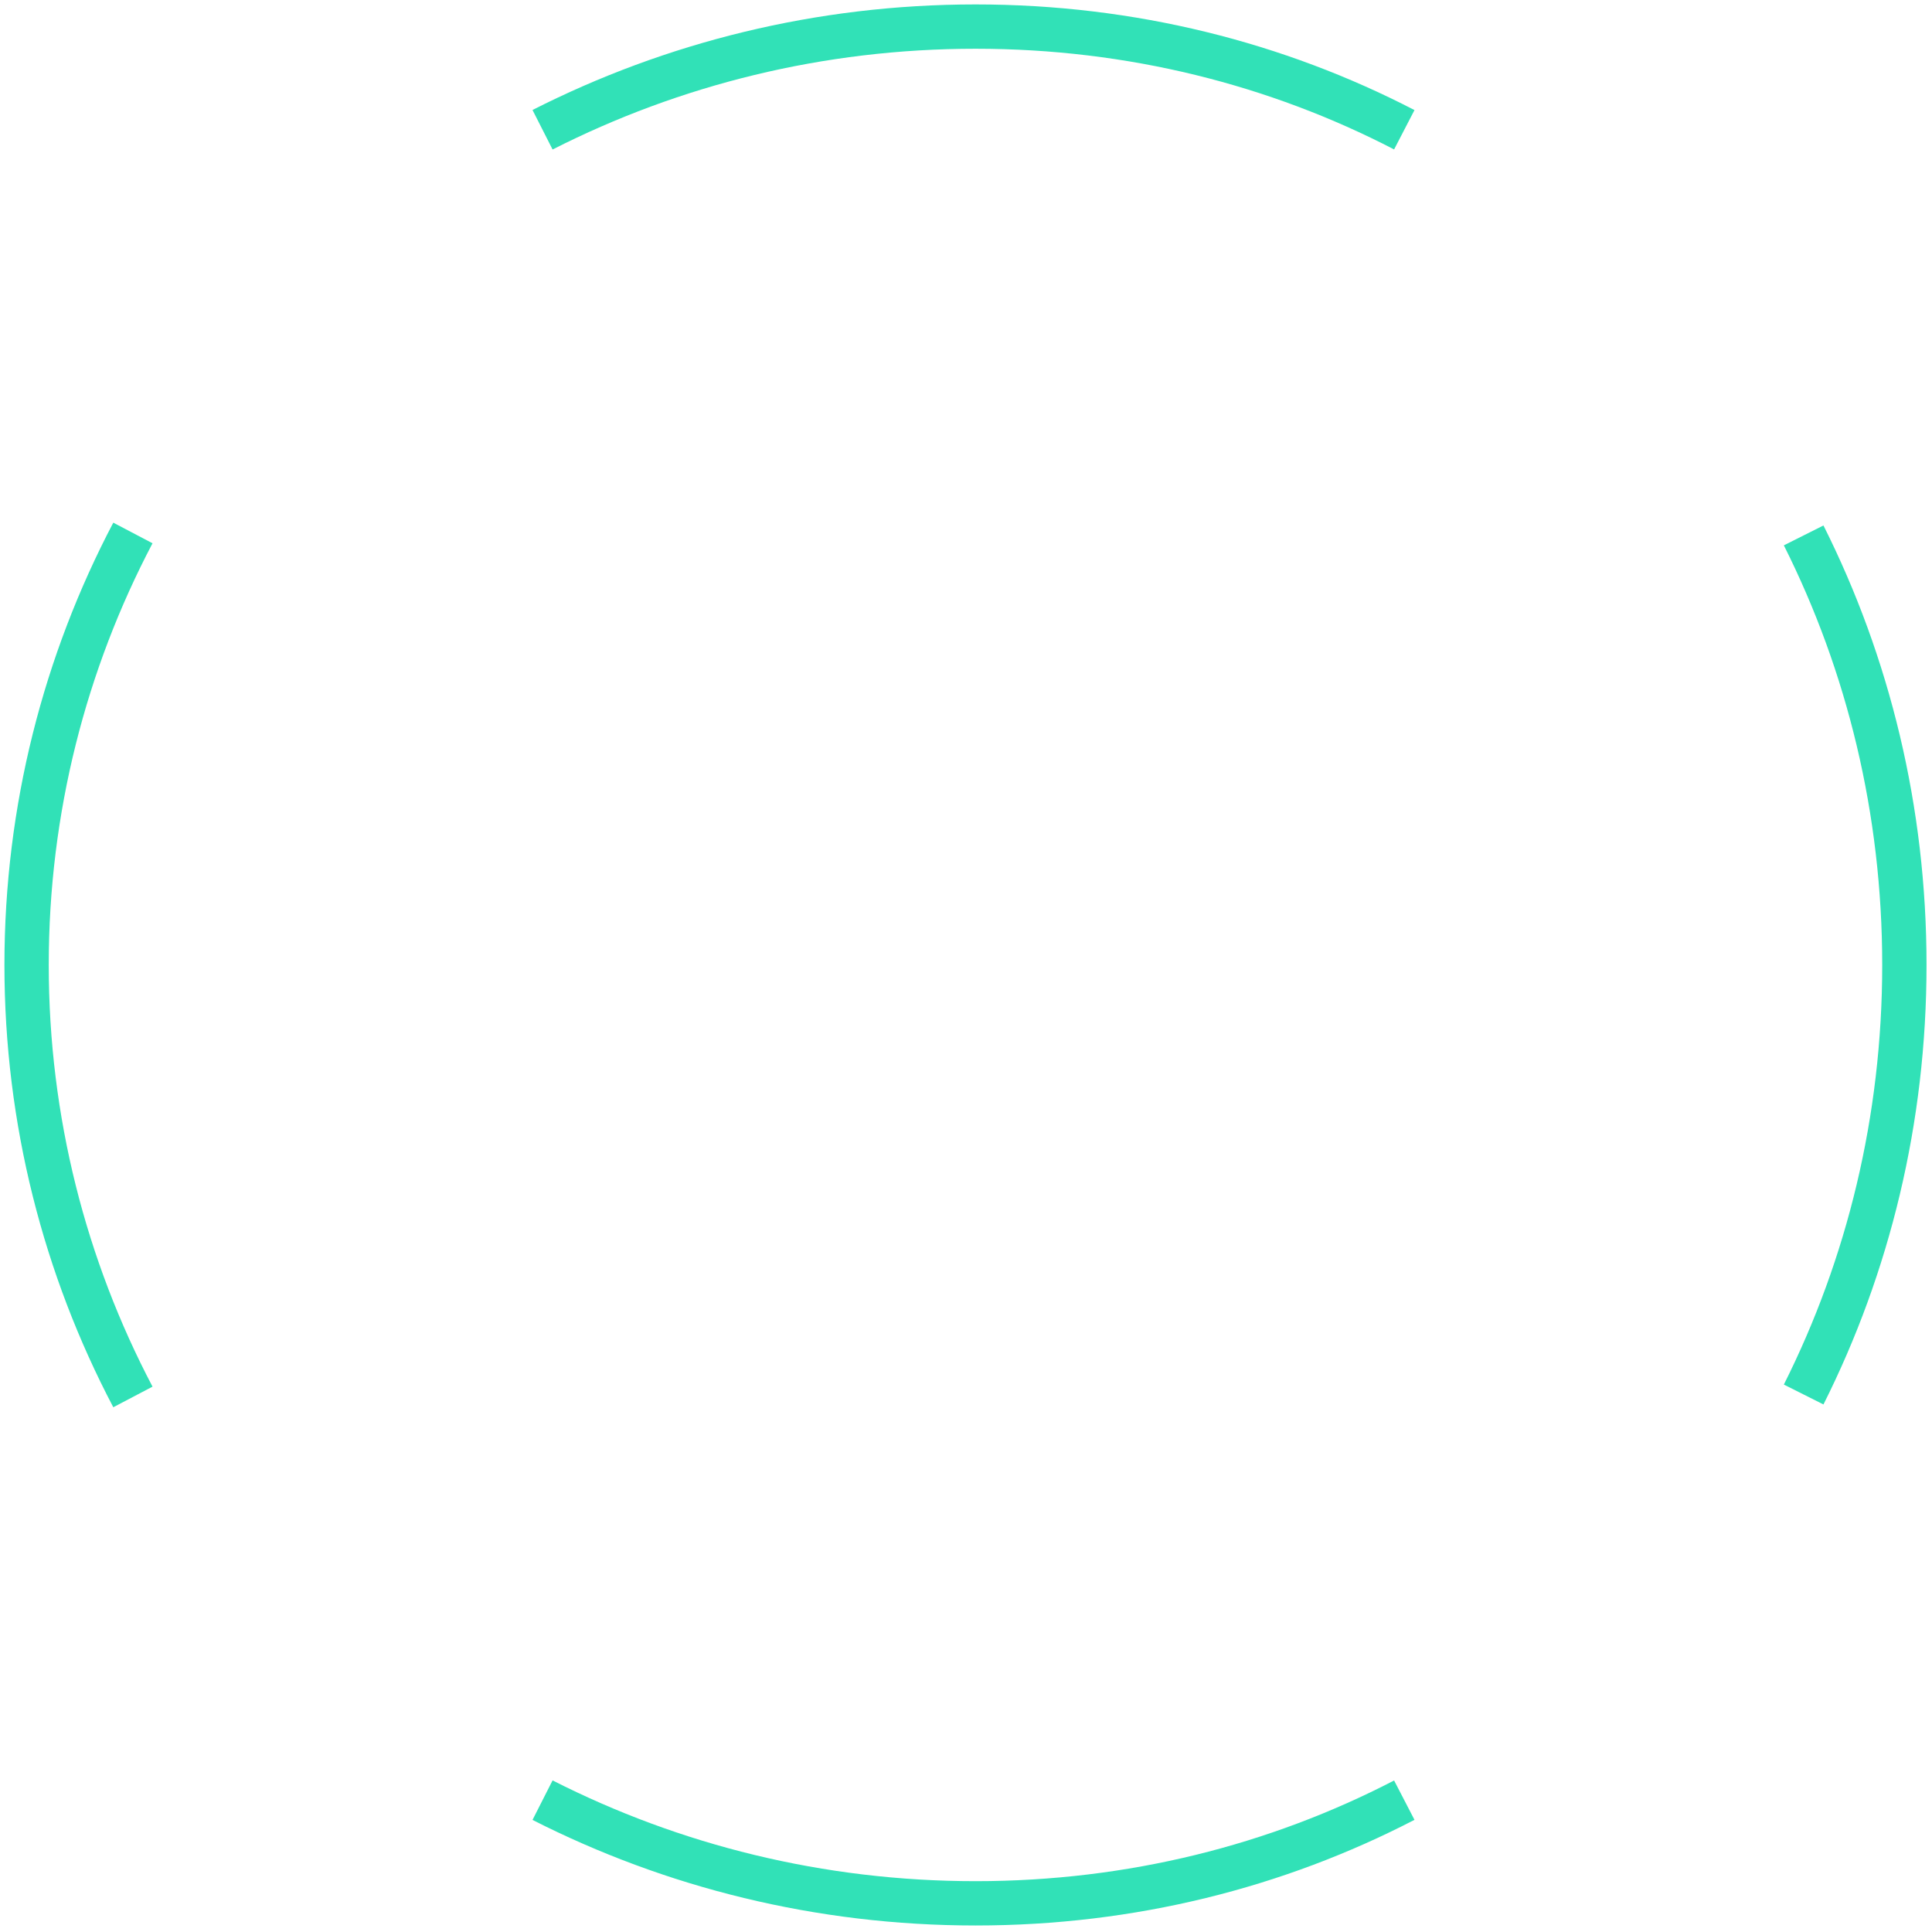 <svg width="218" height="218" viewBox="0 0 218 218" fill="none" xmlns="http://www.w3.org/2000/svg">
<path fill-rule="evenodd" clip-rule="evenodd" d="M60.087 12.411C75.079 4.796 92.076 0.5 110.079 0.5C128.084 0.5 144.886 4.797 159.605 12.421L157.305 16.861C143.292 9.602 127.278 5.5 110.079 5.5C92.879 5.5 76.656 9.603 62.351 16.869L60.087 12.411ZM0.5 108.882C0.5 90.889 4.935 73.914 12.784 58.975L17.21 61.301C9.728 75.541 5.5 91.721 5.5 108.882C5.5 126.044 9.728 142.223 17.21 156.464L12.784 158.789C4.935 143.85 0.5 126.875 0.5 108.882ZM205.752 59.292C213.216 74.161 217.382 91.023 217.382 108.882C217.382 126.741 213.216 143.604 205.752 158.473L201.283 156.229C208.4 142.052 212.382 125.957 212.382 108.882C212.382 91.808 208.4 75.713 201.283 61.535L205.752 59.292ZM110.079 217.265C92.076 217.265 75.079 212.969 60.087 205.353L62.351 200.895C76.656 208.162 92.879 212.265 110.079 212.265C127.278 212.265 143.292 208.162 157.305 200.904L159.605 205.344C144.886 212.968 128.084 217.265 110.079 217.265Z" fill="#31E1B7"/>
</svg>
